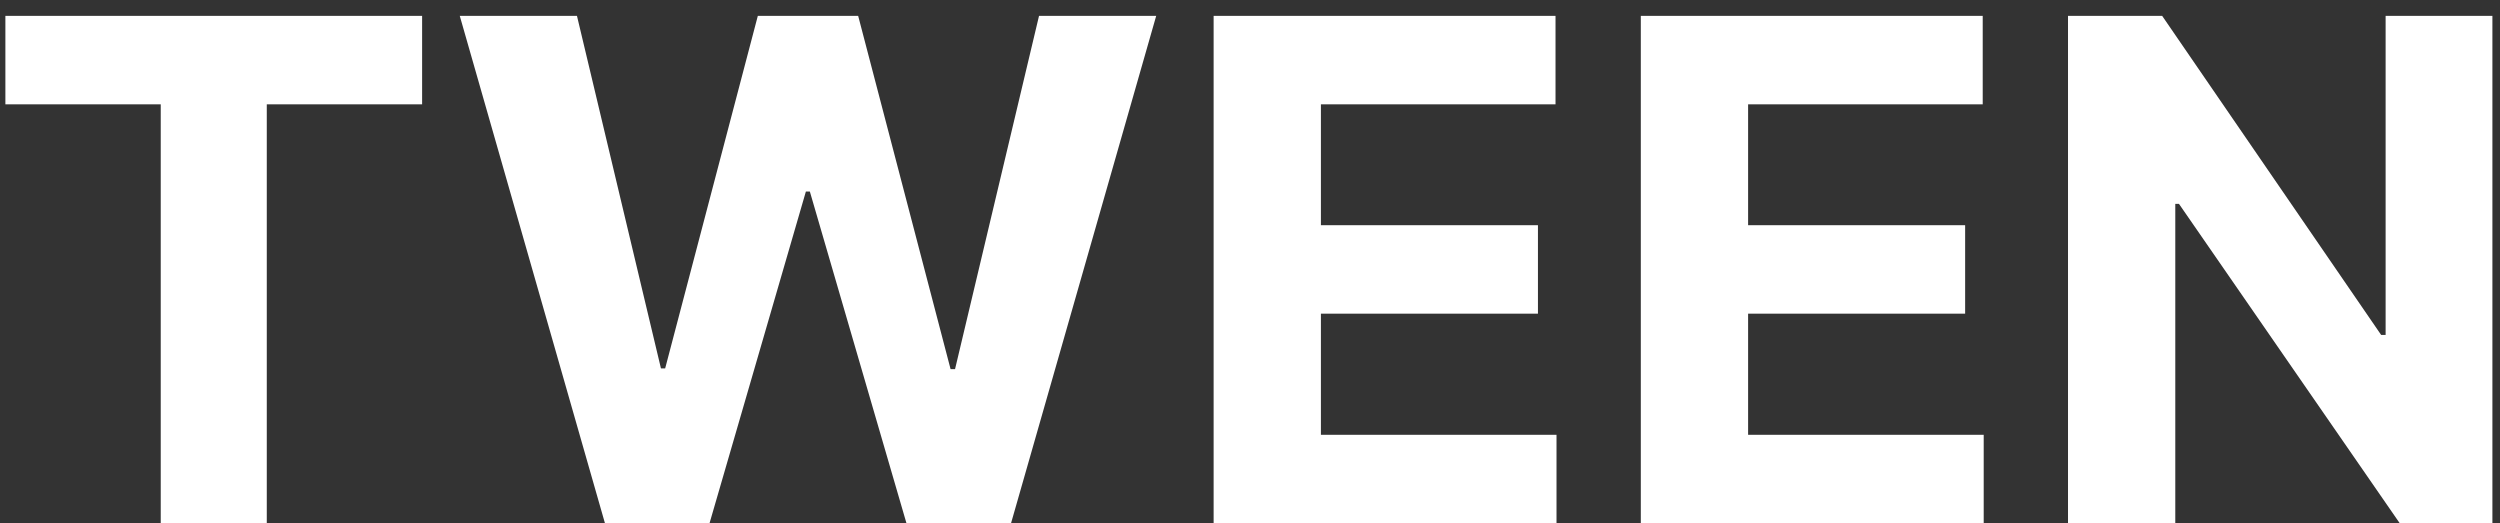 <svg width="129" height="27" viewBox="0 0 129 27" fill="none" xmlns="http://www.w3.org/2000/svg">
<rect x="0" y="0" width="129" height="27" fill="#333333" stroke="none"/>
<path d="M0.278 5.382V0.818H21.781V5.382H13.766V27H8.294V5.382H0.278ZM31.216 27L23.724 0.818H29.771L34.105 19.01H34.322L39.104 0.818H44.281L49.05 19.048H49.28L53.614 0.818H59.66L52.169 27H46.774L41.788 9.882H41.584L36.611 27H31.216ZM62.623 27V0.818H80.265V5.382H68.159V11.621H79.358V16.185H68.159V22.436H80.316V27H62.623ZM84.666 27V0.818H102.308V5.382H90.202V11.621H101.401V16.185H90.202V22.436H102.359V27H84.666ZM128.608 0.818V27H123.827L112.436 10.521H112.245V27H106.709V0.818H111.567L122.868 17.284H123.098V0.818H128.608Z" fill="white"/>
</svg>
